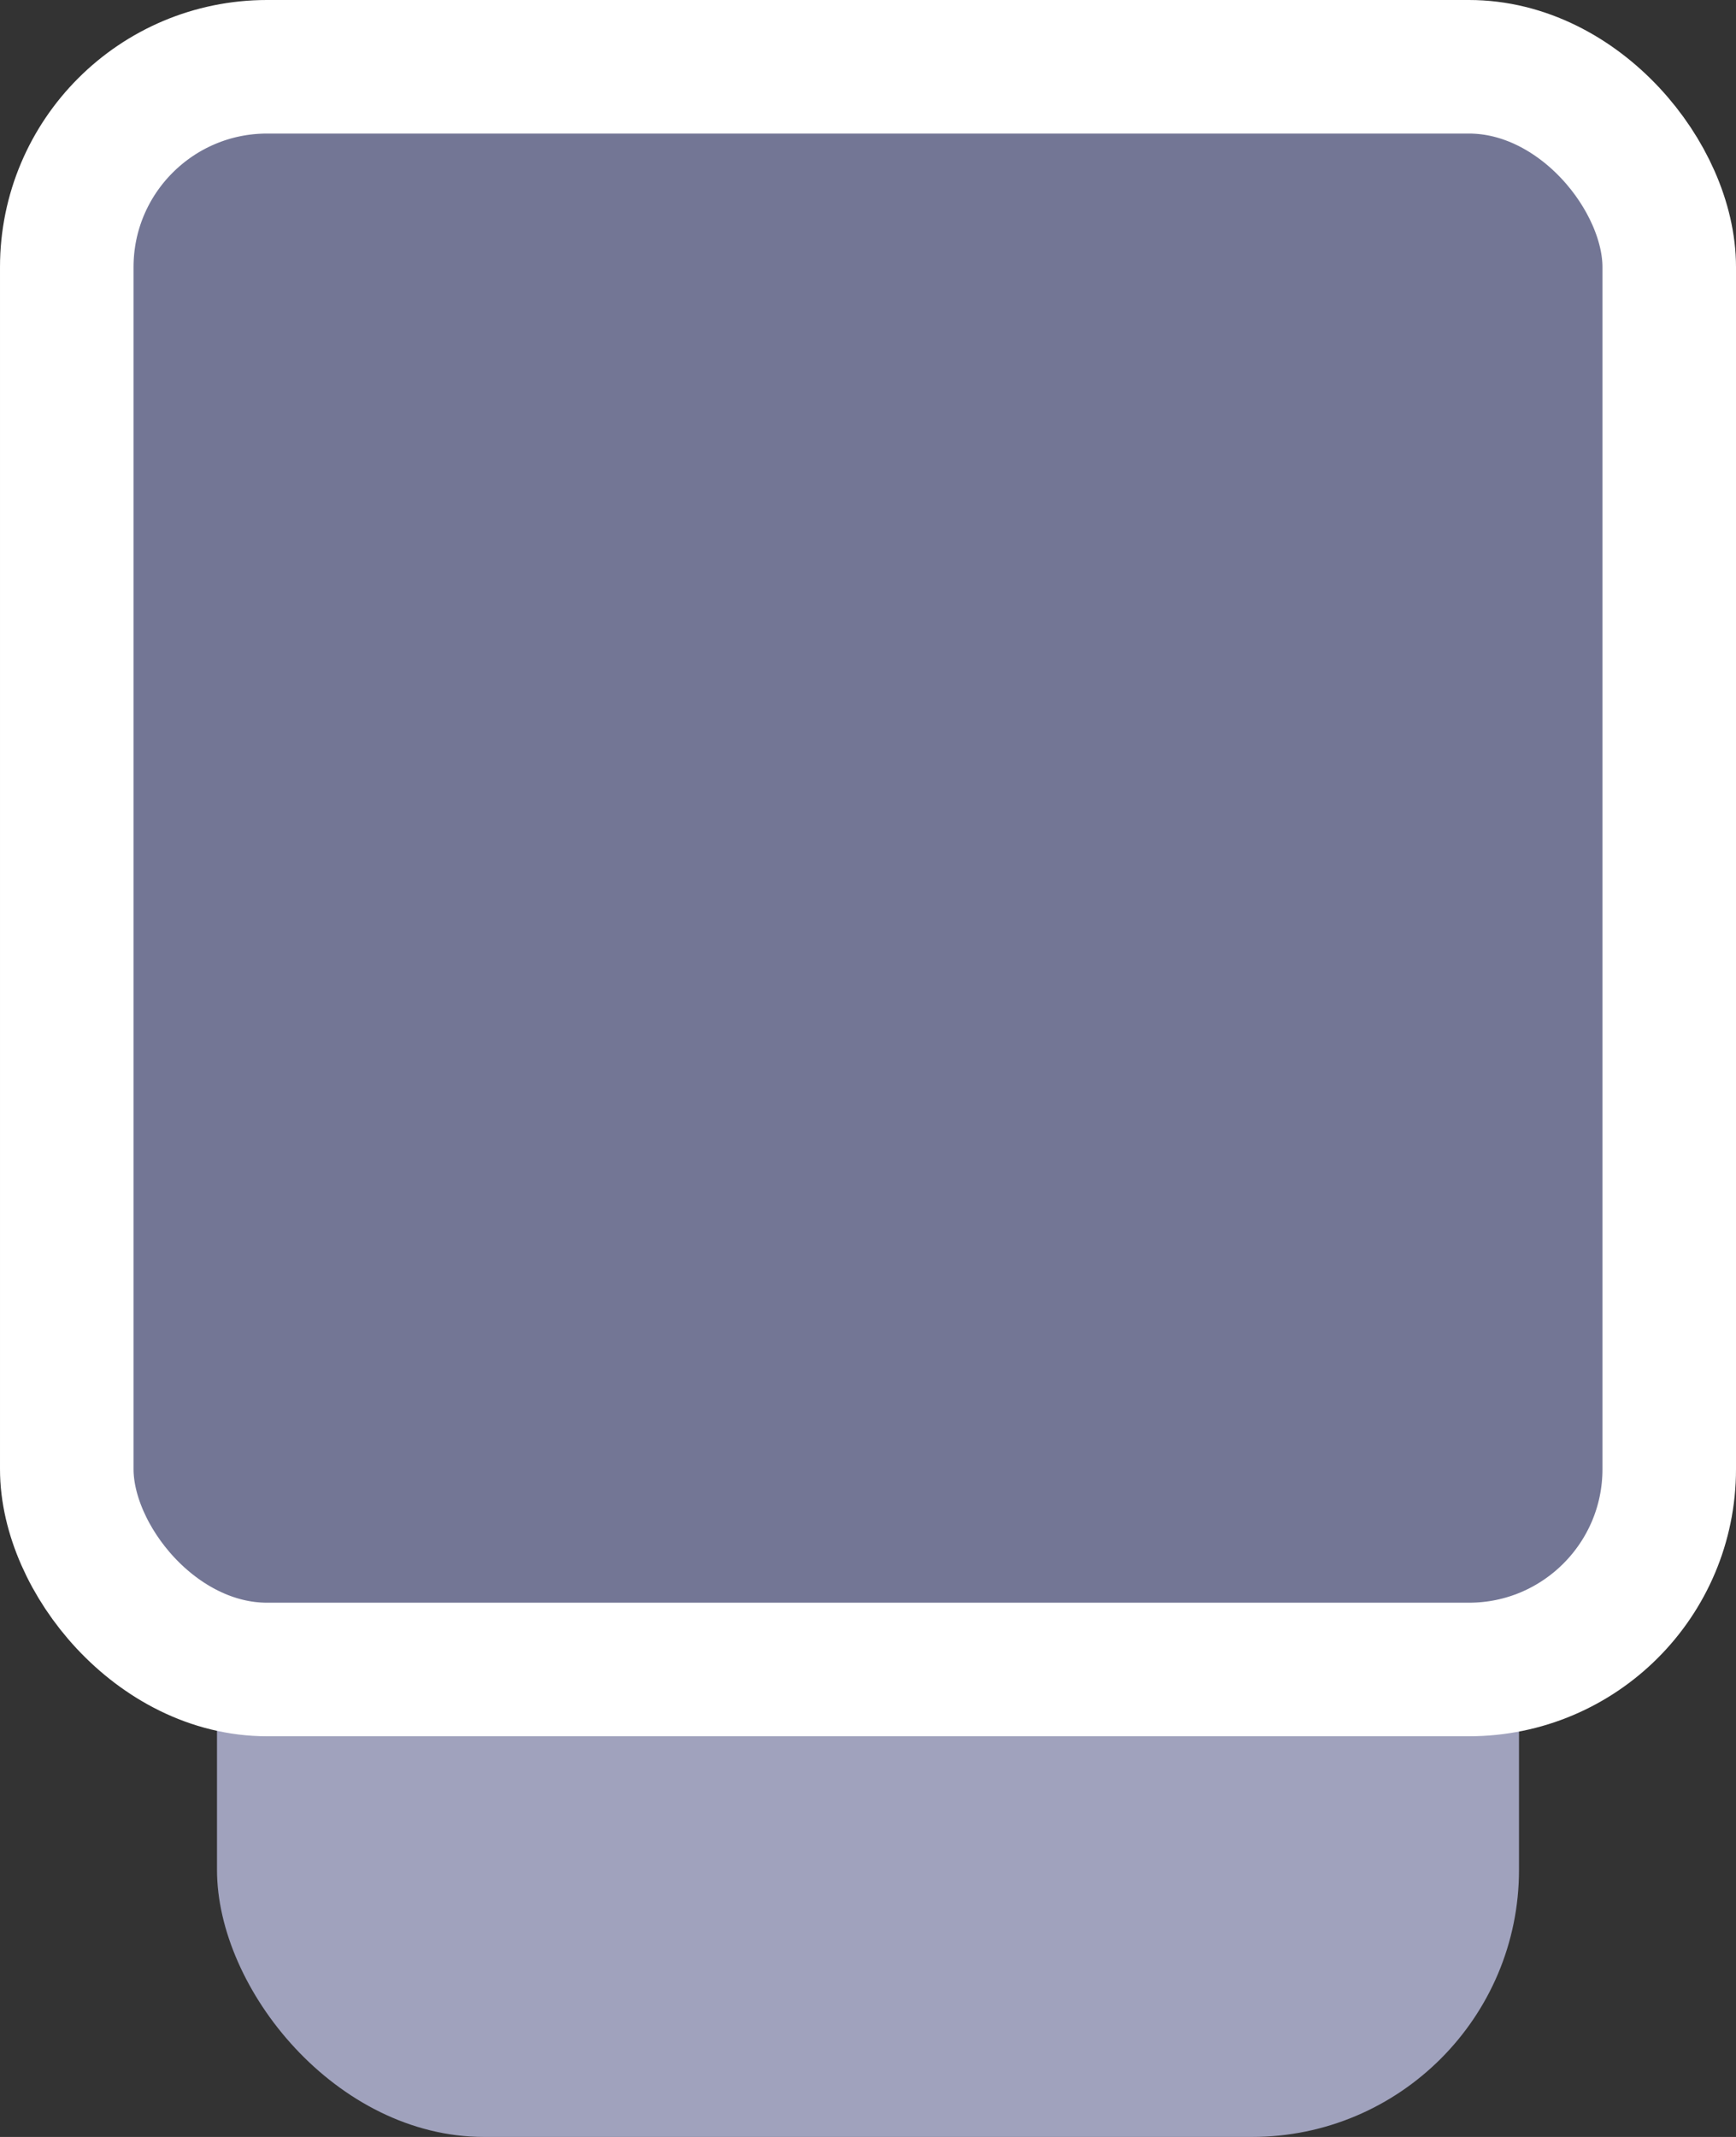 <svg width="13" height="16" viewBox="0 0 13 16" fill="none" xmlns="http://www.w3.org/2000/svg">
<rect x="0" y="0" width="13" height="16" fill="#333333" stroke="none"/>
<rect x="1.625" y="8" width="9.75" height="8" rx="2" fill="#A0A2BD"/>
<rect x="0.5" y="0.5" width="12" height="12" rx="1.5" fill="#737695" stroke="white"/>
</svg>

